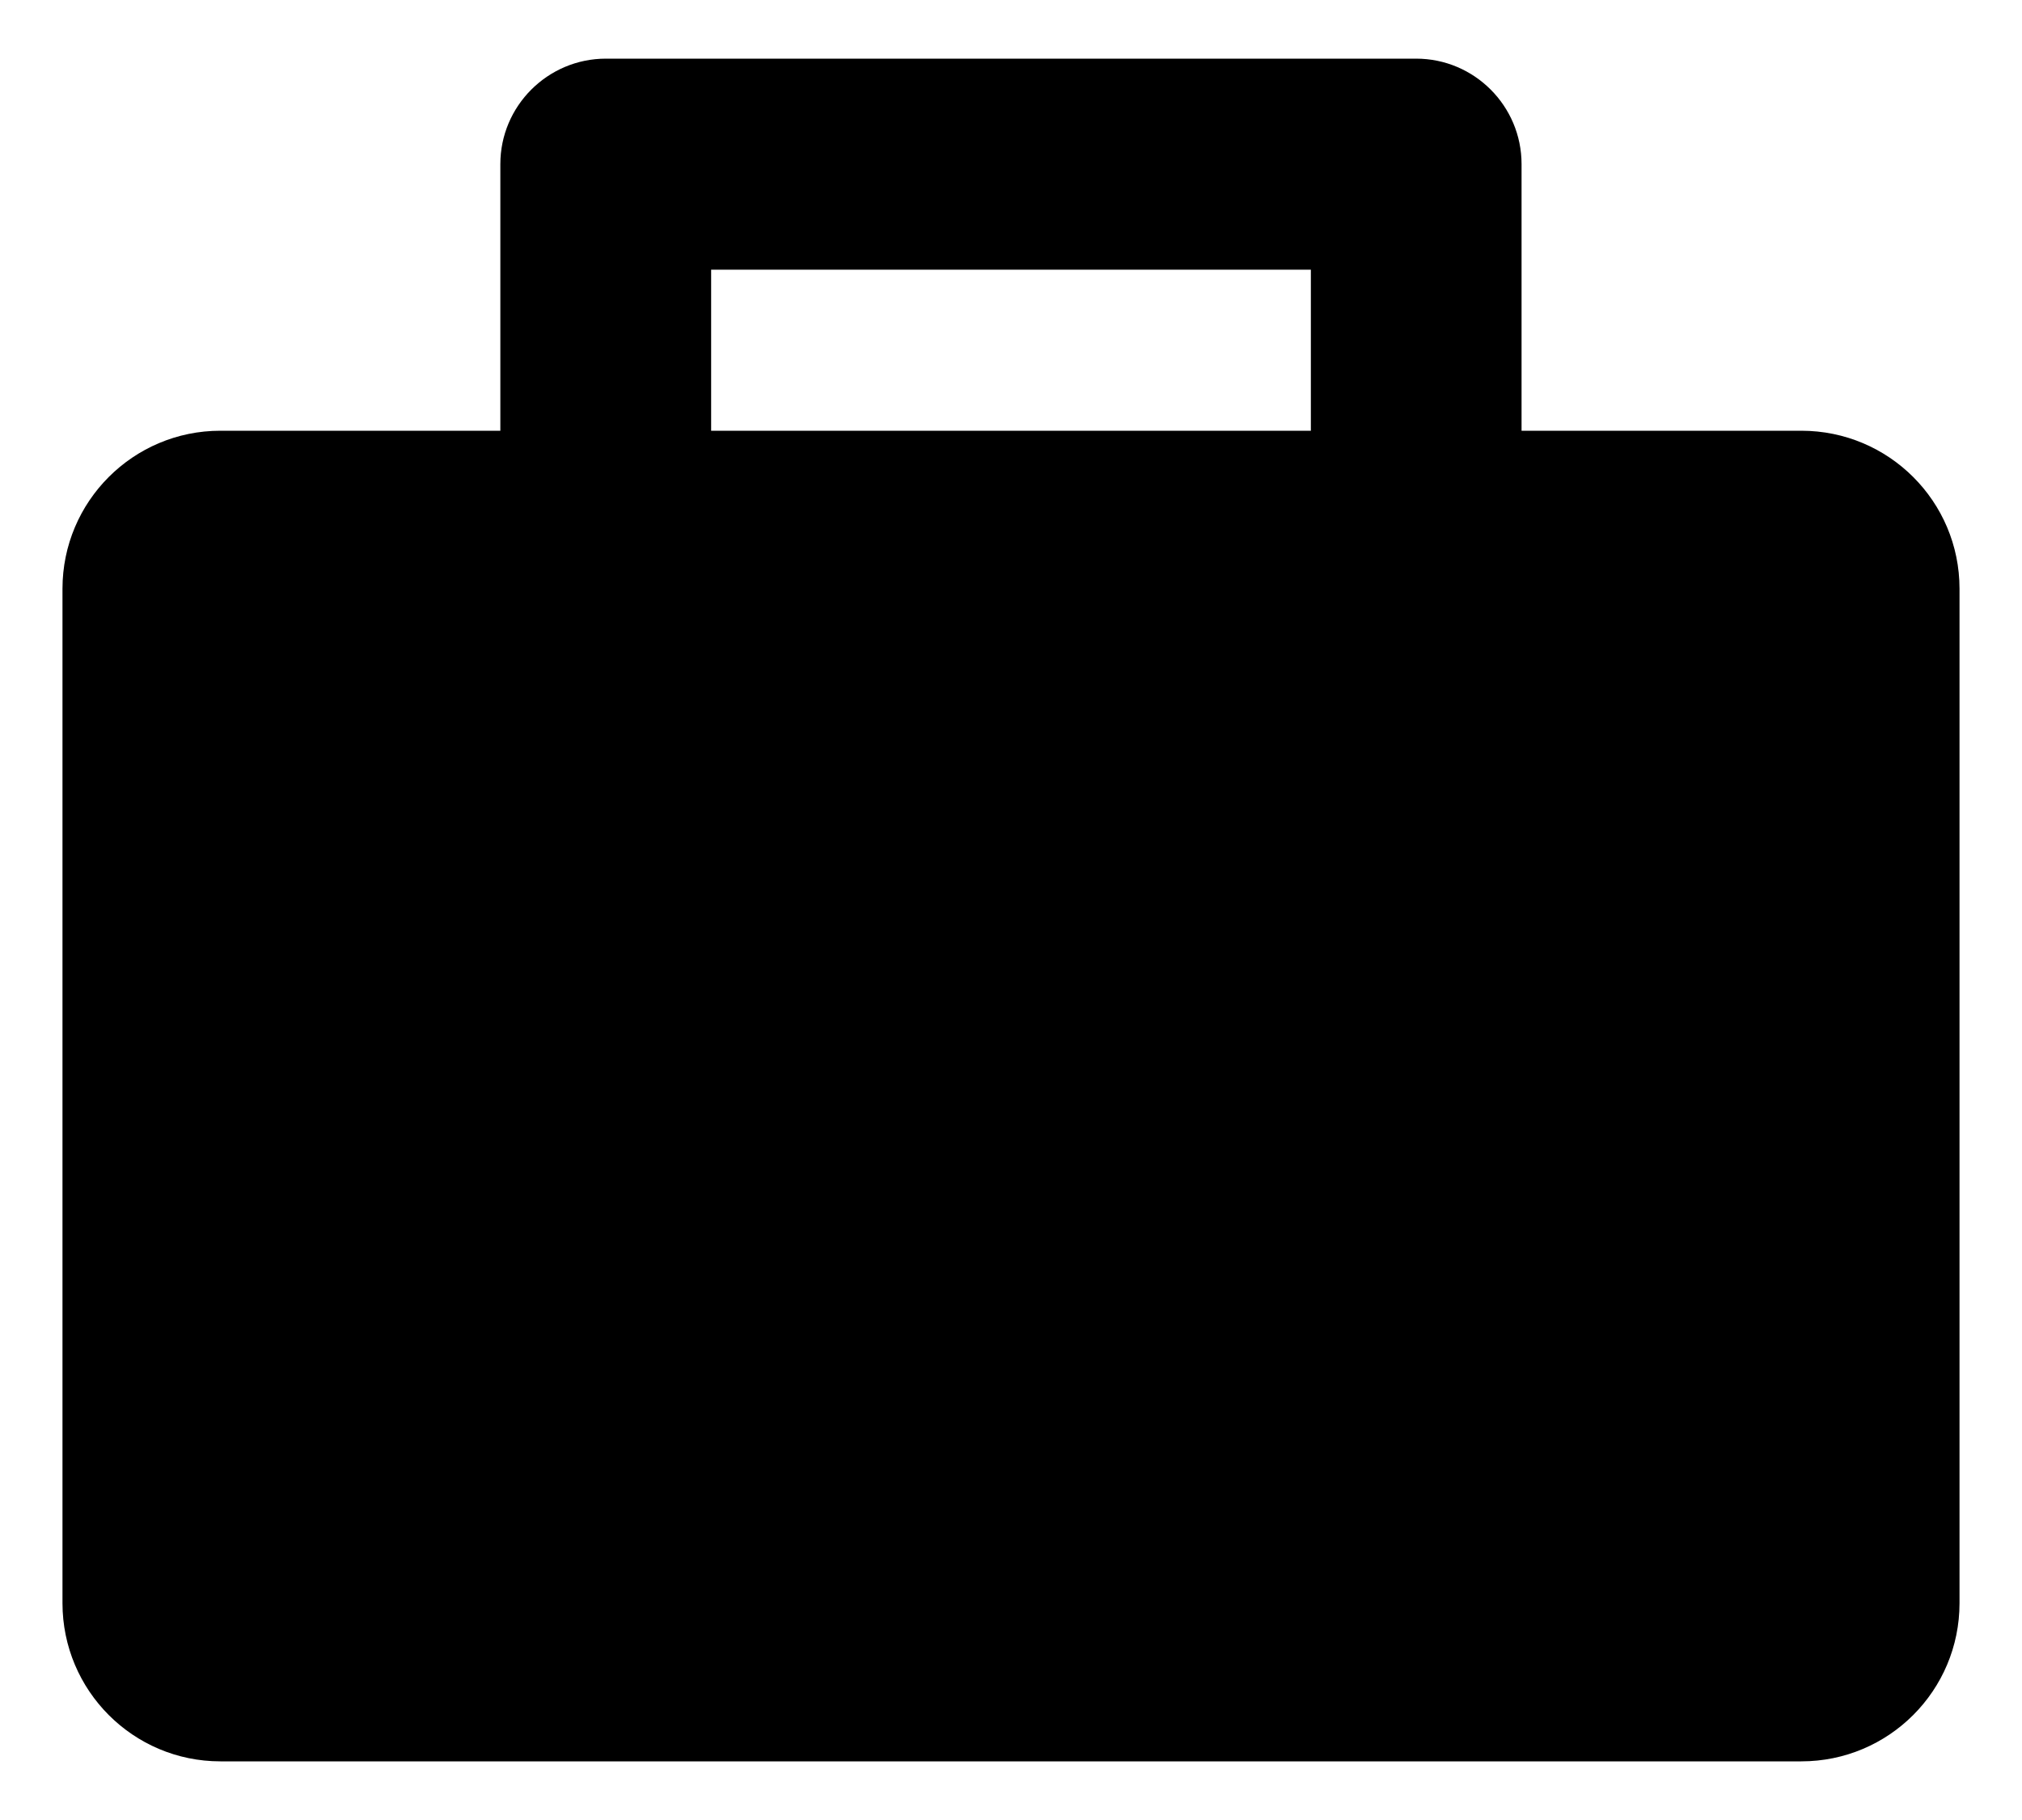 <?xml version="1.0" encoding="UTF-8"?>
<svg width="20px" height="18px" viewBox="0 0 20 18" version="1.1" xmlns="http://www.w3.org/2000/svg" xmlns:xlink="http://www.w3.org/1999/xlink">
    <title>Icons/Suitcase</title>
    <defs>
        <path d="M13.389,0 C13.965,0 14.432,0.468 14.432,1.043 L14.432,1.043 L14.432,3.68 L17.199,3.68 C18.064,3.68 18.764,4.379 18.764,5.243 L18.764,5.243 L18.764,15.275 C18.764,16.14 18.064,16.84 17.199,16.84 L17.199,16.84 L1.562,16.84 C0.7,16.84 0,16.14 0,15.275 L0,15.275 L0,5.243 C0,4.379 0.7,3.68 1.562,3.68 L1.562,3.68 L4.331,3.68 L4.331,1.043 C4.331,0.468 4.8,0 5.375,0 L5.375,0 Z M12.348,2.087 L6.416,2.087 L6.416,3.68 L12.348,3.68 L12.348,2.087 Z" id="path-1"></path>
    </defs>
    <g id="07--1-UI-Desktop-AWA" stroke="none" stroke-width="1" fill="none" fill-rule="evenodd">
        <g id="Colors/Primary-(Accent)" transform="translate(0.618, 0.58)">
            <mask id="mask-2" fill="white">
                <use xlink:href="#path-1"></use>
            </mask>
            <use id="Mask" fill="#000000" xlink:href="#path-1"></use>
        </g>
    </g>
</svg>